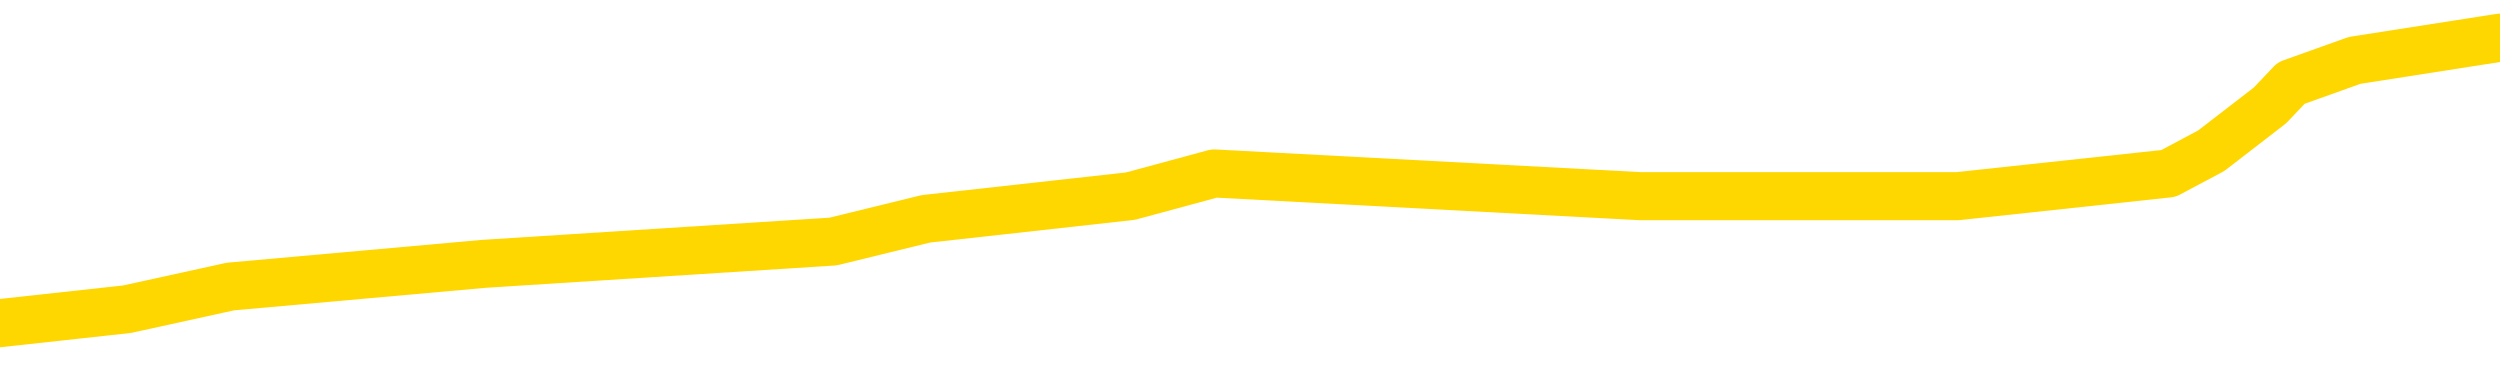 <svg xmlns="http://www.w3.org/2000/svg" version="1.1" viewBox="0 0 6500 1000">
	<path fill="none" stroke="gold" stroke-width="125" stroke-linecap="round" stroke-linejoin="round" d="M0 81616  L-369163 81616 L-368978 81557 L-368488 81440 L-368195 81381 L-367883 81263 L-367649 81204 L-367595 81087 L-367536 80969 L-367383 80910 L-367343 80792 L-367210 80733 L-366917 80675 L-366377 80675 L-365766 80616 L-365718 80616 L-365078 80557 L-365045 80557 L-364520 80557 L-364387 80498 L-363997 80380 L-363669 80263 L-363551 80145 L-363340 80027 L-362623 80027 L-362053 79968 L-361946 79968 L-361772 79909 L-361550 79792 L-361149 79733 L-361123 79615 L-360195 79497 L-360107 79380 L-360025 79262 L-359955 79144 L-359658 79085 L-359506 78968 L-357616 79027 L-357515 79027 L-357253 79027 L-356959 79085 L-356817 78968 L-356569 78968 L-356533 78909 L-356375 78850 L-355911 78732 L-355658 78673 L-355446 78556 L-355195 78497 L-354846 78438 L-353918 78320 L-353825 78203 L-353414 78144 L-352243 78026 L-351054 77967 L-350962 77849 L-350934 77732 L-350668 77614 L-350369 77496 L-350241 77379 L-350203 77261 L-349389 77261 L-349005 77320 L-347944 77379 L-347883 77379 L-347618 78556 L-347146 79674 L-346954 80792 L-346690 81911 L-346354 81852 L-346218 81793 L-345763 81734 L-345019 81675 L-345002 81616 L-344836 81499 L-344768 81499 L-344252 81440 L-343224 81440 L-343027 81381 L-342539 81322 L-342177 81263 L-341768 81263 L-341383 81322 L-339679 81322 L-339581 81322 L-339509 81322 L-339448 81322 L-339263 81263 L-338927 81263 L-338286 81204 L-338209 81145 L-338148 81145 L-337962 81087 L-337882 81087 L-337705 81028 L-337686 80969 L-337456 80969 L-337068 80910 L-336179 80910 L-336140 80851 L-336052 80792 L-336024 80675 L-335016 80616 L-334866 80498 L-334842 80439 L-334709 80380 L-334669 80321 L-333411 80263 L-333353 80263 L-332814 80204 L-332761 80204 L-332714 80204 L-332319 80145 L-332180 80086 L-331980 80027 L-331833 80027 L-331669 80027 L-331392 80086 L-331033 80086 L-330481 80027 L-329836 79968 L-329577 79851 L-329423 79792 L-329022 79733 L-328982 79674 L-328862 79615 L-328800 79674 L-328786 79674 L-328692 79674 L-328399 79615 L-328248 79380 L-327917 79262 L-327839 79144 L-327764 79085 L-327537 78909 L-327470 78791 L-327243 78673 L-327190 78556 L-327026 78497 L-326020 78438 L-325837 78379 L-325285 78320 L-324892 78203 L-324495 78144 L-323645 78026 L-323567 77967 L-322988 77908 L-322546 77908 L-322305 77849 L-322148 77849 L-321747 77732 L-321727 77732 L-321282 77673 L-320876 77614 L-320740 77496 L-320565 77379 L-320429 77261 L-320179 77143 L-319179 77084 L-319097 77025 L-318961 76967 L-318923 76908 L-318033 76849 L-317817 76790 L-317374 76731 L-317256 76672 L-317200 76613 L-316523 76613 L-316423 76555 L-316394 76555 L-315052 76496 L-314647 76437 L-314607 76378 L-313679 76319 L-313581 76260 L-313448 76201 L-313043 76143 L-313017 76084 L-312924 76025 L-312708 75966 L-312297 75848 L-311143 75731 L-310852 75613 L-310823 75495 L-310215 75436 L-309965 75319 L-309945 75260 L-309016 75201 L-308964 75083 L-308842 75024 L-308824 74907 L-308669 74848 L-308493 74730 L-308357 74671 L-308300 74612 L-308192 74553 L-308107 74494 L-307874 74436 L-307799 74377 L-307490 74318 L-307373 74259 L-307203 74200 L-307112 74141 L-307009 74141 L-306986 74082 L-306909 74082 L-306811 73965 L-306444 73906 L-306339 73847 L-305836 73788 L-305384 73729 L-305346 73670 L-305322 73612 L-305281 73553 L-305152 73494 L-305051 73435 L-304610 73376 L-304328 73317 L-303735 73258 L-303605 73200 L-303330 73082 L-303178 73023 L-303025 72964 L-302939 72846 L-302861 72788 L-302676 72729 L-302625 72729 L-302597 72670 L-302518 72611 L-302495 72552 L-302211 72434 L-301608 72317 L-300612 72258 L-300314 72199 L-299580 72140 L-299336 72081 L-299246 72022 L-298669 71964 L-297970 71905 L-297218 71846 L-296900 71787 L-296517 71669 L-296440 71610 L-295805 71552 L-295620 71493 L-295532 71493 L-295402 71493 L-295090 71434 L-295040 71375 L-294898 71316 L-294877 71257 L-293909 71198 L-293363 71140 L-292885 71140 L-292824 71140 L-292500 71140 L-292479 71081 L-292417 71081 L-292206 71022 L-292130 70963 L-292075 70904 L-292052 70845 L-292013 70786 L-291997 70728 L-291240 70669 L-291224 70610 L-290424 70551 L-290272 70492 L-289367 70433 L-288860 70374 L-288631 70257 L-288590 70257 L-288475 70198 L-288298 70139 L-287544 70198 L-287409 70139 L-287245 70080 L-286927 70021 L-286751 69904 L-285729 69786 L-285705 69668 L-285454 69609 L-285241 69492 L-284607 69433 L-284369 69315 L-284337 69197 L-284159 69080 L-284078 68962 L-283989 68903 L-283924 68785 L-283484 68668 L-283460 68609 L-282920 68550 L-282664 68491 L-282169 68432 L-281292 68373 L-281255 68314 L-281202 68256 L-281161 68197 L-281044 68138 L-280767 68079 L-280560 67961 L-280363 67844 L-280340 67726 L-280290 67608 L-280250 67549 L-280172 67490 L-279575 67373 L-279515 67314 L-279411 67255 L-279257 67196 L-278625 67137 L-277944 67078 L-277642 66961 L-277295 66902 L-277097 66843 L-277049 66725 L-276729 66666 L-276101 66608 L-275954 66549 L-275918 66490 L-275860 66431 L-275784 66313 L-275542 66313 L-275454 66254 L-275360 66195 L-275066 66137 L-274932 66078 L-274872 66019 L-274835 65901 L-274563 65901 L-273557 65842 L-273381 65783 L-273330 65783 L-273038 65725 L-272845 65607 L-272512 65548 L-272006 65489 L-271443 65371 L-271429 65254 L-271412 65195 L-271312 65077 L-271197 64959 L-271158 64842 L-271120 64783 L-271055 64783 L-271027 64724 L-270888 64783 L-270595 64783 L-270545 64783 L-270440 64783 L-270175 64724 L-269710 64665 L-269566 64665 L-269511 64547 L-269454 64489 L-269263 64430 L-268898 64371 L-268683 64371 L-268489 64371 L-268431 64371 L-268372 64253 L-268218 64194 L-267948 64135 L-267518 64430 L-267503 64430 L-267426 64371 L-267361 64312 L-267232 63900 L-267209 63841 L-266925 63782 L-266877 63723 L-266822 63665 L-266360 63606 L-266321 63606 L-266280 63547 L-266090 63488 L-265610 63429 L-265123 63370 L-265106 63311 L-265068 63253 L-264812 63194 L-264734 63076 L-264504 63017 L-264488 62899 L-264194 62782 L-263752 62723 L-263305 62664 L-262800 62605 L-262646 62546 L-262360 62487 L-262320 62370 L-261989 62311 L-261767 62252 L-261250 62134 L-261174 62075 L-260926 61958 L-260732 61840 L-260672 61781 L-259895 61722 L-259821 61722 L-259591 61663 L-259574 61663 L-259512 61605 L-259317 61546 L-258852 61546 L-258829 61487 L-258699 61487 L-257399 61487 L-257382 61487 L-257305 61428 L-257211 61428 L-256994 61428 L-256842 61369 L-256664 61428 L-256609 61487 L-256323 61546 L-256283 61546 L-255913 61546 L-255473 61546 L-255290 61546 L-254969 61487 L-254674 61487 L-254228 61369 L-254156 61310 L-253694 61193 L-253256 61134 L-253074 61075 L-251620 60957 L-251488 60898 L-251031 60781 L-250805 60722 L-250418 60604 L-249902 60486 L-248948 60369 L-248153 60251 L-247479 60192 L-247053 60074 L-246742 60015 L-246512 59839 L-245829 59662 L-245816 59486 L-245606 59250 L-245584 59191 L-245410 59074 L-244460 59015 L-244191 58897 L-243376 58838 L-243066 58721 L-243028 58662 L-242971 58544 L-242354 58485 L-241716 58367 L-240090 58309 L-239416 58250 L-238774 58250 L-238697 58250 L-238640 58250 L-238604 58250 L-238576 58191 L-238464 58073 L-238446 58014 L-238424 57955 L-238270 57896 L-238217 57779 L-238139 57720 L-238019 57661 L-237922 57602 L-237804 57543 L-237535 57426 L-237265 57367 L-237248 57249 L-237048 57190 L-236901 57072 L-236674 57014 L-236540 56955 L-236231 56896 L-236171 56837 L-235818 56719 L-235470 56660 L-235369 56602 L-235305 56484 L-235245 56425 L-234860 56307 L-234479 56248 L-234375 56190 L-234115 56131 L-233844 56013 L-233684 55954 L-233652 55895 L-233590 55836 L-233449 55778 L-233265 55719 L-233220 55660 L-232932 55660 L-232916 55601 L-232683 55601 L-232622 55542 L-232584 55542 L-232004 55483 L-231870 55424 L-231847 55189 L-231829 54777 L-231811 54306 L-231795 53835 L-231771 53364 L-231754 53011 L-231733 52599 L-231717 52187 L-231693 51952 L-231677 51716 L-231655 51540 L-231638 51422 L-231589 51246 L-231517 51069 L-231482 50775 L-231459 50539 L-231423 50304 L-231382 50068 L-231345 49951 L-231329 49715 L-231305 49539 L-231268 49421 L-231251 49244 L-231227 49127 L-231210 49009 L-231191 48891 L-231175 48773 L-231146 48597 L-231120 48420 L-231075 48361 L-231058 48244 L-231016 48185 L-230968 48067 L-230898 47949 L-230882 47832 L-230866 47714 L-230804 47655 L-230765 47596 L-230726 47537 L-230559 47479 L-230495 47420 L-230479 47361 L-230434 47243 L-230376 47184 L-230163 47125 L-230130 47067 L-230087 47008 L-230009 46949 L-229472 46890 L-229394 46831 L-229290 46713 L-229201 46655 L-229025 46596 L-228674 46537 L-228518 46478 L-228080 46419 L-227924 46360 L-227794 46301 L-227090 46184 L-226889 46125 L-225928 46007 L-225446 45948 L-225347 45948 L-225254 45889 L-225009 45831 L-224936 45772 L-224493 45654 L-224397 45595 L-224382 45536 L-224366 45477 L-224341 45419 L-223876 45360 L-223659 45301 L-223519 45242 L-223225 45183 L-223137 45124 L-223095 45065 L-223066 45007 L-222893 44948 L-222834 44889 L-222758 44830 L-222677 44771 L-222607 44771 L-222298 44712 L-222213 44653 L-221999 44595 L-221964 44536 L-221281 44477 L-221182 44418 L-220977 44359 L-220930 44300 L-220652 44241 L-220590 44183 L-220573 44065 L-220495 44006 L-220187 43888 L-220162 43829 L-220108 43712 L-220086 43653 L-219963 43594 L-219827 43476 L-219583 43417 L-219458 43417 L-218811 43359 L-218795 43359 L-218770 43359 L-218590 43241 L-218514 43182 L-218422 43123 L-217994 43064 L-217578 43005 L-217185 42888 L-217106 42829 L-217088 42770 L-216724 42711 L-216488 42652 L-216260 42593 L-215947 42535 L-215869 42476 L-215788 42358 L-215610 42240 L-215594 42181 L-215329 42064 L-215249 42005 L-215019 41946 L-214792 41887 L-214477 41887 L-214302 41828 L-213940 41828 L-213549 41769 L-213479 41652 L-213416 41593 L-213275 41475 L-213223 41416 L-213122 41298 L-212620 41240 L-212423 41181 L-212176 41122 L-211991 41063 L-211691 41004 L-211615 40945 L-211449 40828 L-210564 40769 L-210536 40651 L-210413 40533 L-209834 40474 L-209756 40416 L-209043 40416 L-208731 40416 L-208518 40416 L-208501 40416 L-208115 40416 L-207590 40298 L-207143 40239 L-206814 40180 L-206661 40121 L-206335 40121 L-206157 40062 L-206075 40062 L-205869 39945 L-205694 39886 L-204765 39827 L-203875 39768 L-203836 39709 L-203608 39709 L-203229 39650 L-202441 39592 L-202207 39533 L-202131 39474 L-201774 39415 L-201202 39297 L-200935 39238 L-200548 39180 L-200445 39180 L-200275 39180 L-199656 39180 L-199445 39180 L-199137 39180 L-199084 39121 L-198957 39062 L-198904 39003 L-198784 38944 L-198448 38826 L-197489 38768 L-197358 38650 L-197156 38591 L-196525 38532 L-196213 38473 L-195799 38414 L-195772 38356 L-195627 38297 L-195206 38238 L-193874 38238 L-193827 38179 L-193698 38061 L-193682 38002 L-193104 37885 L-192898 37826 L-192868 37767 L-192828 37708 L-192770 37649 L-192732 37590 L-192654 37532 L-192511 37473 L-192057 37414 L-191939 37355 L-191653 37296 L-191281 37237 L-191185 37178 L-190858 37120 L-190503 37061 L-190333 37002 L-190286 36943 L-190177 36884 L-190088 36825 L-190060 36766 L-189984 36649 L-189680 36590 L-189647 36472 L-189575 36413 L-189207 36354 L-188871 36296 L-188791 36296 L-188571 36237 L-188399 36178 L-188372 36119 L-187875 36060 L-187326 35942 L-186445 35884 L-186347 35766 L-186270 35707 L-185995 35648 L-185748 35530 L-185674 35472 L-185612 35354 L-185493 35295 L-185451 35236 L-185341 35177 L-185264 35060 L-184564 35001 L-184318 34942 L-184278 34883 L-184122 34824 L-183523 34824 L-183296 34824 L-183204 34824 L-182729 34824 L-182131 34706 L-181611 34648 L-181590 34589 L-181445 34530 L-181125 34530 L-180583 34530 L-180351 34530 L-180181 34530 L-179694 34471 L-179467 34412 L-179382 34353 L-179036 34294 L-178710 34294 L-178187 34236 L-177859 34177 L-177259 34118 L-177061 34000 L-177009 33941 L-176969 33882 L-176687 33824 L-176003 33706 L-175693 33647 L-175668 33529 L-175477 33470 L-175254 33412 L-175168 33353 L-174504 33235 L-174480 33176 L-174258 33058 L-173928 33000 L-173576 32882 L-173371 32823 L-173139 32705 L-172881 32646 L-172691 32529 L-172644 32470 L-172417 32411 L-172382 32352 L-172226 32293 L-172011 32234 L-171838 32175 L-171747 32117 L-171470 32058 L-171226 31999 L-170911 31940 L-170485 31940 L-170447 31940 L-169964 31940 L-169731 31940 L-169519 31881 L-169293 31822 L-168743 31822 L-168496 31763 L-167662 31763 L-167606 31705 L-167584 31646 L-167426 31587 L-166965 31528 L-166924 31469 L-166584 31351 L-166451 31293 L-166228 31234 L-165656 31175 L-165184 31116 L-164989 31057 L-164797 30998 L-164607 30939 L-164505 30881 L-164137 30822 L-164091 30763 L-164009 30704 L-162716 30645 L-162667 30586 L-162399 30586 L-162254 30586 L-161703 30586 L-161586 30527 L-161505 30469 L-161145 30410 L-160922 30351 L-160640 30292 L-160311 30174 L-159803 30115 L-159691 30057 L-159612 29998 L-159448 29939 L-159153 29939 L-158684 29939 L-158488 29998 L-158437 29998 L-157788 29939 L-157666 29880 L-157212 29880 L-157176 29821 L-156708 29762 L-156597 29703 L-156581 29645 L-156364 29645 L-156184 29586 L-155652 29586 L-154622 29586 L-154423 29527 L-153965 29468 L-153016 29350 L-152918 29291 L-152564 29174 L-152503 29115 L-152489 29056 L-152453 28997 L-152084 28938 L-151964 28879 L-151722 28821 L-151558 28762 L-151371 28703 L-151250 28644 L-150179 28526 L-149321 28467 L-149109 28350 L-149012 28291 L-148837 28173 L-148504 28114 L-148432 28055 L-148375 27997 L-148199 27997 L-147810 27938 L-147575 27879 L-147464 27820 L-147347 27761 L-146366 27702 L-146341 27643 L-145746 27526 L-145714 27526 L-145565 27467 L-145281 27408 L-144369 27408 L-143423 27408 L-143270 27349 L-143167 27349 L-143036 27290 L-142893 27231 L-142866 27173 L-142752 27114 L-142534 27055 L-141852 26996 L-141723 26937 L-141420 26878 L-141180 26761 L-140847 26702 L-140208 26643 L-139866 26525 L-139804 26466 L-139648 26466 L-138727 26466 L-138256 26466 L-138213 26466 L-138200 26407 L-138159 26349 L-138137 26290 L-138110 26231 L-137966 26172 L-137543 26113 L-137208 26113 L-137017 26054 L-136588 26054 L-136401 25995 L-136012 25878 L-135477 25819 L-135105 25760 L-135083 25760 L-134833 25701 L-134715 25642 L-134639 25583 L-134503 25525 L-134464 25466 L-134384 25407 L-133990 25348 L-133494 25289 L-133382 25171 L-133209 25113 L-132901 25054 L-132453 24995 L-132130 24936 L-131988 24818 L-131561 24701 L-131407 24583 L-131352 24465 L-130538 24406 L-130519 24347 L-130147 24288 L-130090 24288 L-128961 24230 L-128893 24230 L-128335 24171 L-128140 24112 L-128004 24053 L-127770 23994 L-127423 23935 L-127388 23818 L-127353 23759 L-127285 23641 L-126936 23582 L-126764 23523 L-126279 23464 L-126263 23406 L-125938 23347 L-125780 23288 L-124639 23170 L-124615 23111 L-124423 22994 L-124229 22935 L-123979 22876 L-123962 22817 L-122942 22758 L-122644 22699 L-122569 22640 L-122432 22523 L-122257 22464 L-121680 22346 L-121464 22287 L-121401 22228 L-121270 22170 L-121233 22052 L-120710 21993 L-120572 45183 L-120557 45183 L-120535 45183 L-120514 45183 L-120287 21934 L-119511 21934 L-119470 21934 L-119102 21934 L-119024 21875 L-118972 21816 L-118299 21758 L-117556 21699 L-117131 21699 L-116684 21640 L-115622 21581 L-115310 21463 L-114900 21463 L-114828 21404 L-114304 21404 L-114209 21404 L-114191 21404 L-113747 21346 L-113561 21228 L-112781 21110 L-112108 21051 L-111696 20875 L-111464 20757 L-111324 20698 L-111242 20580 L-111222 20522 L-111146 20522 L-111018 20463 L-110701 20522 L-110477 20522 L-110152 20463 L-110090 20463 L-109720 20463 L-109686 20463 L-109478 20463 L-108810 20463 L-108733 20463 L-108575 20345 L-108464 20345 L-108138 20286 L-107983 20227 L-107642 20227 L-107585 20110 L-107247 19992 L-107043 19933 L-106990 19815 L-105614 19756 L-105484 19698 L-105051 19639 L-104730 19580 L-103903 19462 L-103779 19403 L-103048 19286 L-102893 19168 L-102852 19109 L-102798 19050 L-102775 18991 L-102661 18932 L-102364 18874 L-102075 18815 L-102020 18756 L-101900 18697 L-101869 18638 L-101770 18579 L-101326 18579 L-101174 18520 L-100339 18520 L-99797 18462 L-99462 18462 L-99446 18403 L-99371 18344 L-99255 18285 L-99060 18226 L-98796 18167 L-97961 18108 L-97865 18050 L-97343 17991 L-97302 17932 L-97202 17873 L-96374 17873 L-96239 17814 L-95900 17814 L-95346 17755 L-94967 17696 L-94804 17638 L-94494 17579 L-93681 17520 L-93375 17461 L-93107 17461 L-92785 17461 L-92464 17520 L-92189 17520 L-91360 17402 L-91265 17343 L-91172 17167 L-91068 16990 L-90681 16814 L-90201 16696 L-90185 16637 L-90066 16578 L-89698 16460 L-89603 16402 L-88769 16284 L-88692 16225 L-88393 16166 L-88302 16107 L-87895 15989 L-87785 15872 L-87085 15813 L-86612 15754 L-86552 15695 L-86333 15577 L-86059 15519 L-85946 15460 L-84919 15401 L-84533 15342 L-84513 15283 L-84180 15224 L-83935 15165 L-83502 15107 L-83392 15048 L-83274 14989 L-82822 14871 L-82232 14812 L-81895 14753 L-80003 14695 L-79889 14577 L-79677 14518 L-78359 14459 L-78252 1216 L-78186 -11849 L-78150 -23915 L-78088 -23915 L-77589 -10790 L-76914 2158 L-76892 14106 L-76621 13988 L-75653 13988 L-74964 13929 L-74802 13871 L-74261 13812 L-74171 13753 L-73152 13694 L-72204 13576 L-71839 13635 L-71736 13694 L-71148 13694 L-71088 13694 L-70988 13635 L-70548 13517 L-70440 13459 L-69999 13400 L-68999 13223 L-68742 13047 L-68639 12870 L-68509 12752 L-68143 12635 L-67562 12517 L-67531 12458 L-67215 12399 L-65232 12340 L-65117 12281 L-65049 12281 L-64690 12223 L-63072 12164 L-62894 12164 L-62750 12164 L-61927 12223 L-61875 12281 L-61820 12281 L-61386 12281 L-60405 12340 L-60332 12340 L-59247 12281 L-59034 12281 L-58318 12164 L-57929 12105 L-57711 11987 L-57391 11869 L-56897 11752 L-56770 11693 L-56541 11575 L-56308 11457 L-56249 11399 L-55960 11340 L-55687 11222 L-54658 11163 L-52993 11104 L-52573 11045 L-52436 10987 L-52280 10987 L-51975 10928 L-51747 10810 L-51588 10751 L-51429 10633 L-51260 10516 L-51212 10457 L-51159 10398 L-51137 10398 L-50751 10339 L-50501 10339 L-50231 10339 L-50070 10339 L-49980 10339 L-48322 10339 L-48157 10398 L-47777 10339 L-47317 10339 L-46707 10221 L-45614 10163 L-45183 10104 L-45151 10045 L-45089 9986 L-45072 9927 L-43368 9868 L-43326 9809 L-42860 9751 L-42673 9692 L-42641 9574 L-42045 9515 L-41995 9456 L-41673 9397 L-41622 9339 L-41412 9280 L-41394 9221 L-41127 9103 L-41075 9044 L-40605 8985 L-40095 8868 L-40017 8868 L-39722 8809 L-39706 8750 L-39667 8691 L-39596 8632 L-39439 8573 L-38493 8573 L-38436 8573 L-37916 8573 L-37723 8515 L-37622 8515 L-37396 8456 L-36887 8456 L-36498 10045 L-36429 10045 L-36081 9986 L-35724 9927 L-34595 8220 L-34543 8103 L-34317 8044 L-34283 7985 L-34158 7867 L-34060 7867 L-33795 7867 L-33055 7926 L-32476 7926 L-32183 7926 L-31477 7926 L-31298 7867 L-31275 7867 L-30639 7808 L-30328 7749 L-29931 7749 L-29902 7690 L-29881 7632 L-29727 7573 L-29042 7573 L-29025 7573 L-28685 7573 L-28413 7514 L-28375 7455 L-28319 7337 L-28297 7278 L-28225 7220 L-27893 7161 L-27787 7102 L-27759 6984 L-27561 6925 L-27408 6866 L-26540 6808 L-25977 6690 L-25961 6690 L-25860 6631 L-25758 6690 L-25611 6690 L-25533 6690 L-25495 6631 L-25440 6572 L-25366 6513 L-25221 6454 L-24740 6454 L-24335 6396 L-23469 6454 L-23449 6454 L-23191 6454 L-23115 6454 L-23085 6396 L-23075 6278 L-23058 6219 L-22765 6160 L-22725 6101 L-22654 6042 L-22580 5984 L-22375 5925 L-22215 5748 L-21914 5572 L-21836 5336 L-21819 5160 L-21603 5042 L-21372 5042 L-21262 5101 L-20892 5160 L-20734 5160 L-20502 5160 L-20334 5160 L-20189 5101 L-20057 5042 L-18781 4924 L-18377 4806 L-18317 4748 L-18200 4630 L-17775 4571 L-17759 4453 L-17697 4394 L-17424 4277 L-17311 4218 L-17029 4100 L-16752 4041 L-16327 3924 L-16304 3865 L-16226 3806 L-16101 3747 L-15514 3688 L-15123 3629 L-14787 3570 L-14198 3512 L-14096 3512 L-13926 3453 L-13789 3453 L-12962 3394 L-11776 3335 L-11740 3276 L-11685 3276 L-11464 3217 L-11259 3217 L-11105 3217 L-10848 3158 L-10771 3100 L-10229 3041 L-10192 2982 L-9943 2923 L-9556 2864 L-8730 2805 L-8372 2746 L-8062 2746 L-7804 2688 L-7580 2629 L-7174 2570 L-7057 2511 L-6874 2452 L-6821 2452 L-6632 2393 L-6462 2334 L-6433 2276 L-6152 2217 L-5842 2158 L-5704 2099 L-5394 2040 L-5200 2040 L-5185 1981 L-4465 1981 L-4332 1864 L-4034 1805 L-3944 1746 L-3343 1746 L-3305 1687 L-3226 1628 L-2606 1569 L-2454 1452 L-2414 1393 L-2103 1334 L-1911 1275 L-1718 1157 L-1663 1040 L-1354 981 L-1302 922 L-1247 981 L-1222 981 L-1097 981 L-286 922 L-210 863 L330 804 L599 745 L1258 686 L2166 628 L2407 569 L2939 510 L3157 451 L4264 510 L4314 510 L5090 510 L5638 451 L5749 392 L5902 274 L5957 216 L6122 157 L6500 98" />
</svg>
